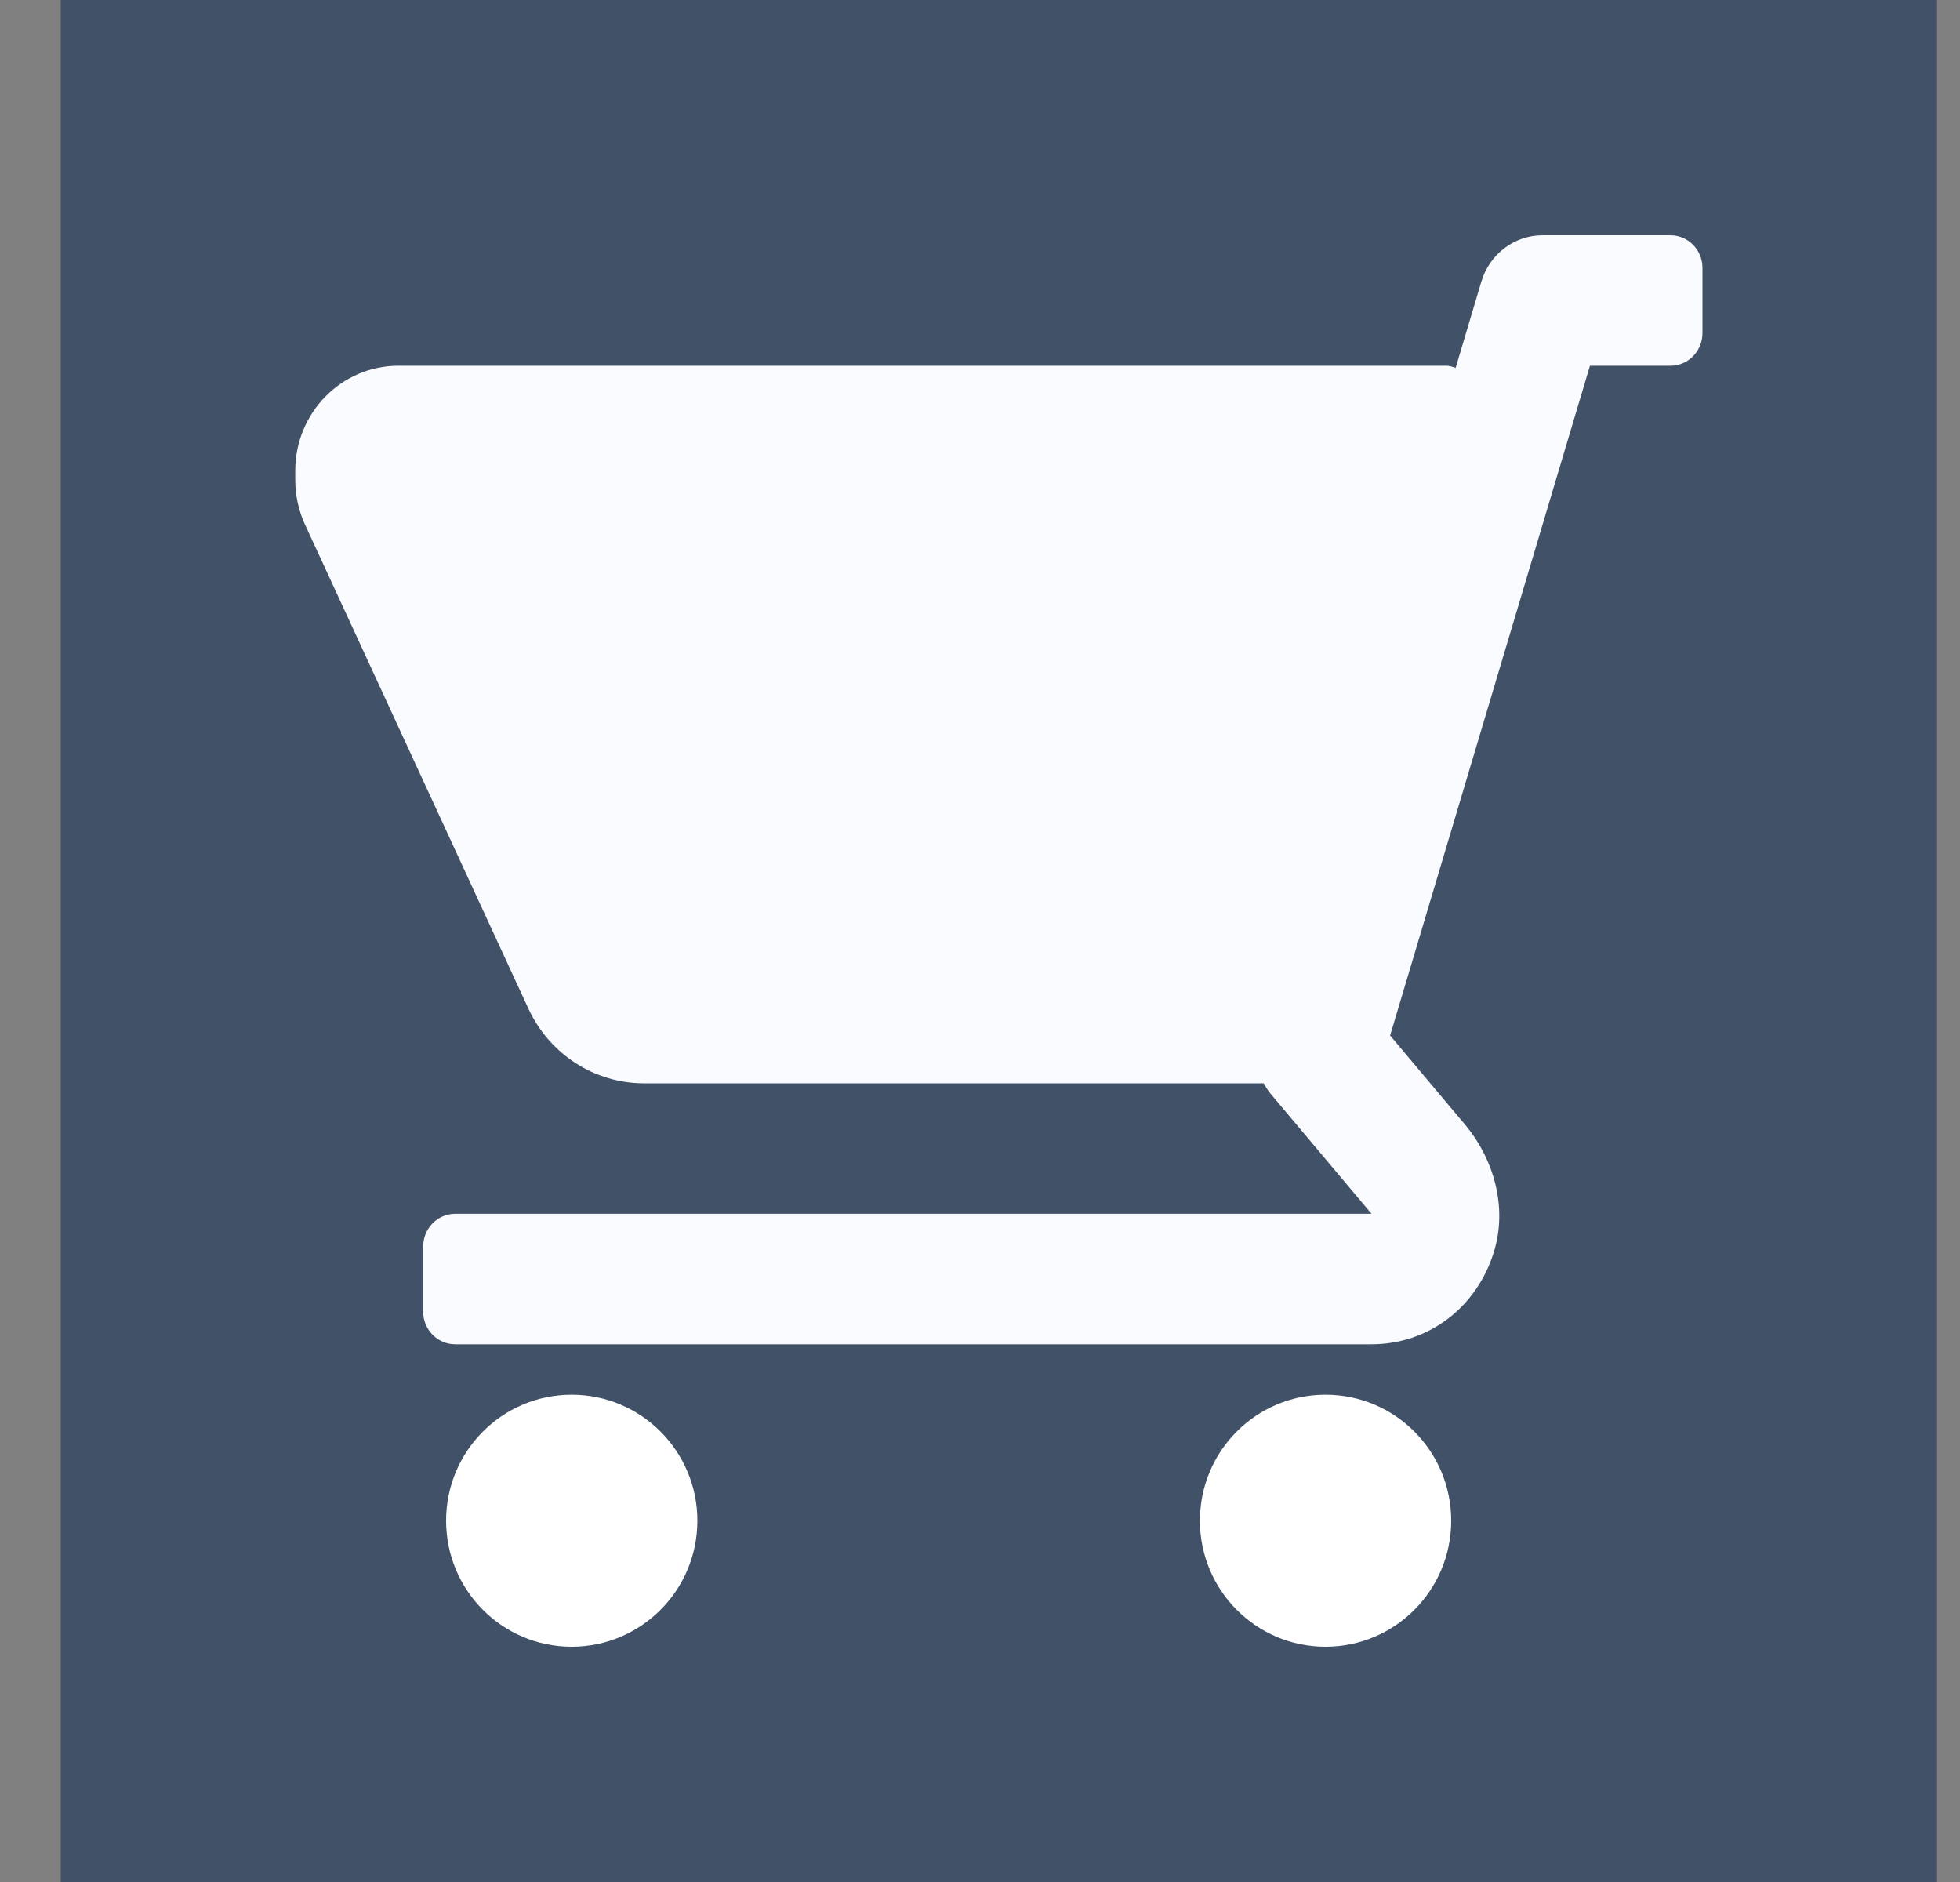 <svg width="25" height="24" viewBox="0 0 25 24" fill="none" xmlns="http://www.w3.org/2000/svg">
<rect x="0" y="0" width="25" height="24" fill="#808080" stroke="none"/>
<rect x="0.775" width="23.932" height="24" fill="#415167"/>
<path d="M5.08 4.664H18.452C18.492 4.664 18.529 4.679 18.567 4.691L18.895 3.59C19 3.239 19.317 3 19.675 3H21.307C21.532 3 21.715 3.186 21.715 3.416V4.248C21.715 4.478 21.532 4.664 21.307 4.664H20.28L17.731 13.205L18.683 14.337C19.059 14.785 19.229 15.401 19.055 15.964C18.834 16.683 18.211 17.143 17.494 17.143H5.806C5.581 17.143 5.398 16.957 5.398 16.727V15.895C5.398 15.665 5.581 15.479 5.806 15.479H17.494L16.201 13.941C16.168 13.902 16.144 13.858 16.119 13.815H8.215C7.582 13.815 7.007 13.443 6.738 12.859L3.891 6.691C3.809 6.514 3.766 6.317 3.766 6.121V6.003C3.766 5.264 4.355 4.664 5.08 4.664Z" fill="#F9FBFF"/>
<path d="M16.907 21C16.022 21 15.305 20.28 15.305 19.393C15.305 18.505 16.022 17.786 16.907 17.786C17.793 17.786 18.51 18.505 18.51 19.393C18.51 20.28 17.793 21 16.907 21Z" fill="white"/>
<path d="M7.292 21C6.407 21 5.69 20.28 5.69 19.393C5.69 18.505 6.407 17.786 7.292 17.786C8.177 17.786 8.895 18.505 8.895 19.393C8.895 20.28 8.177 21 7.292 21Z" fill="white"/>
</svg>

